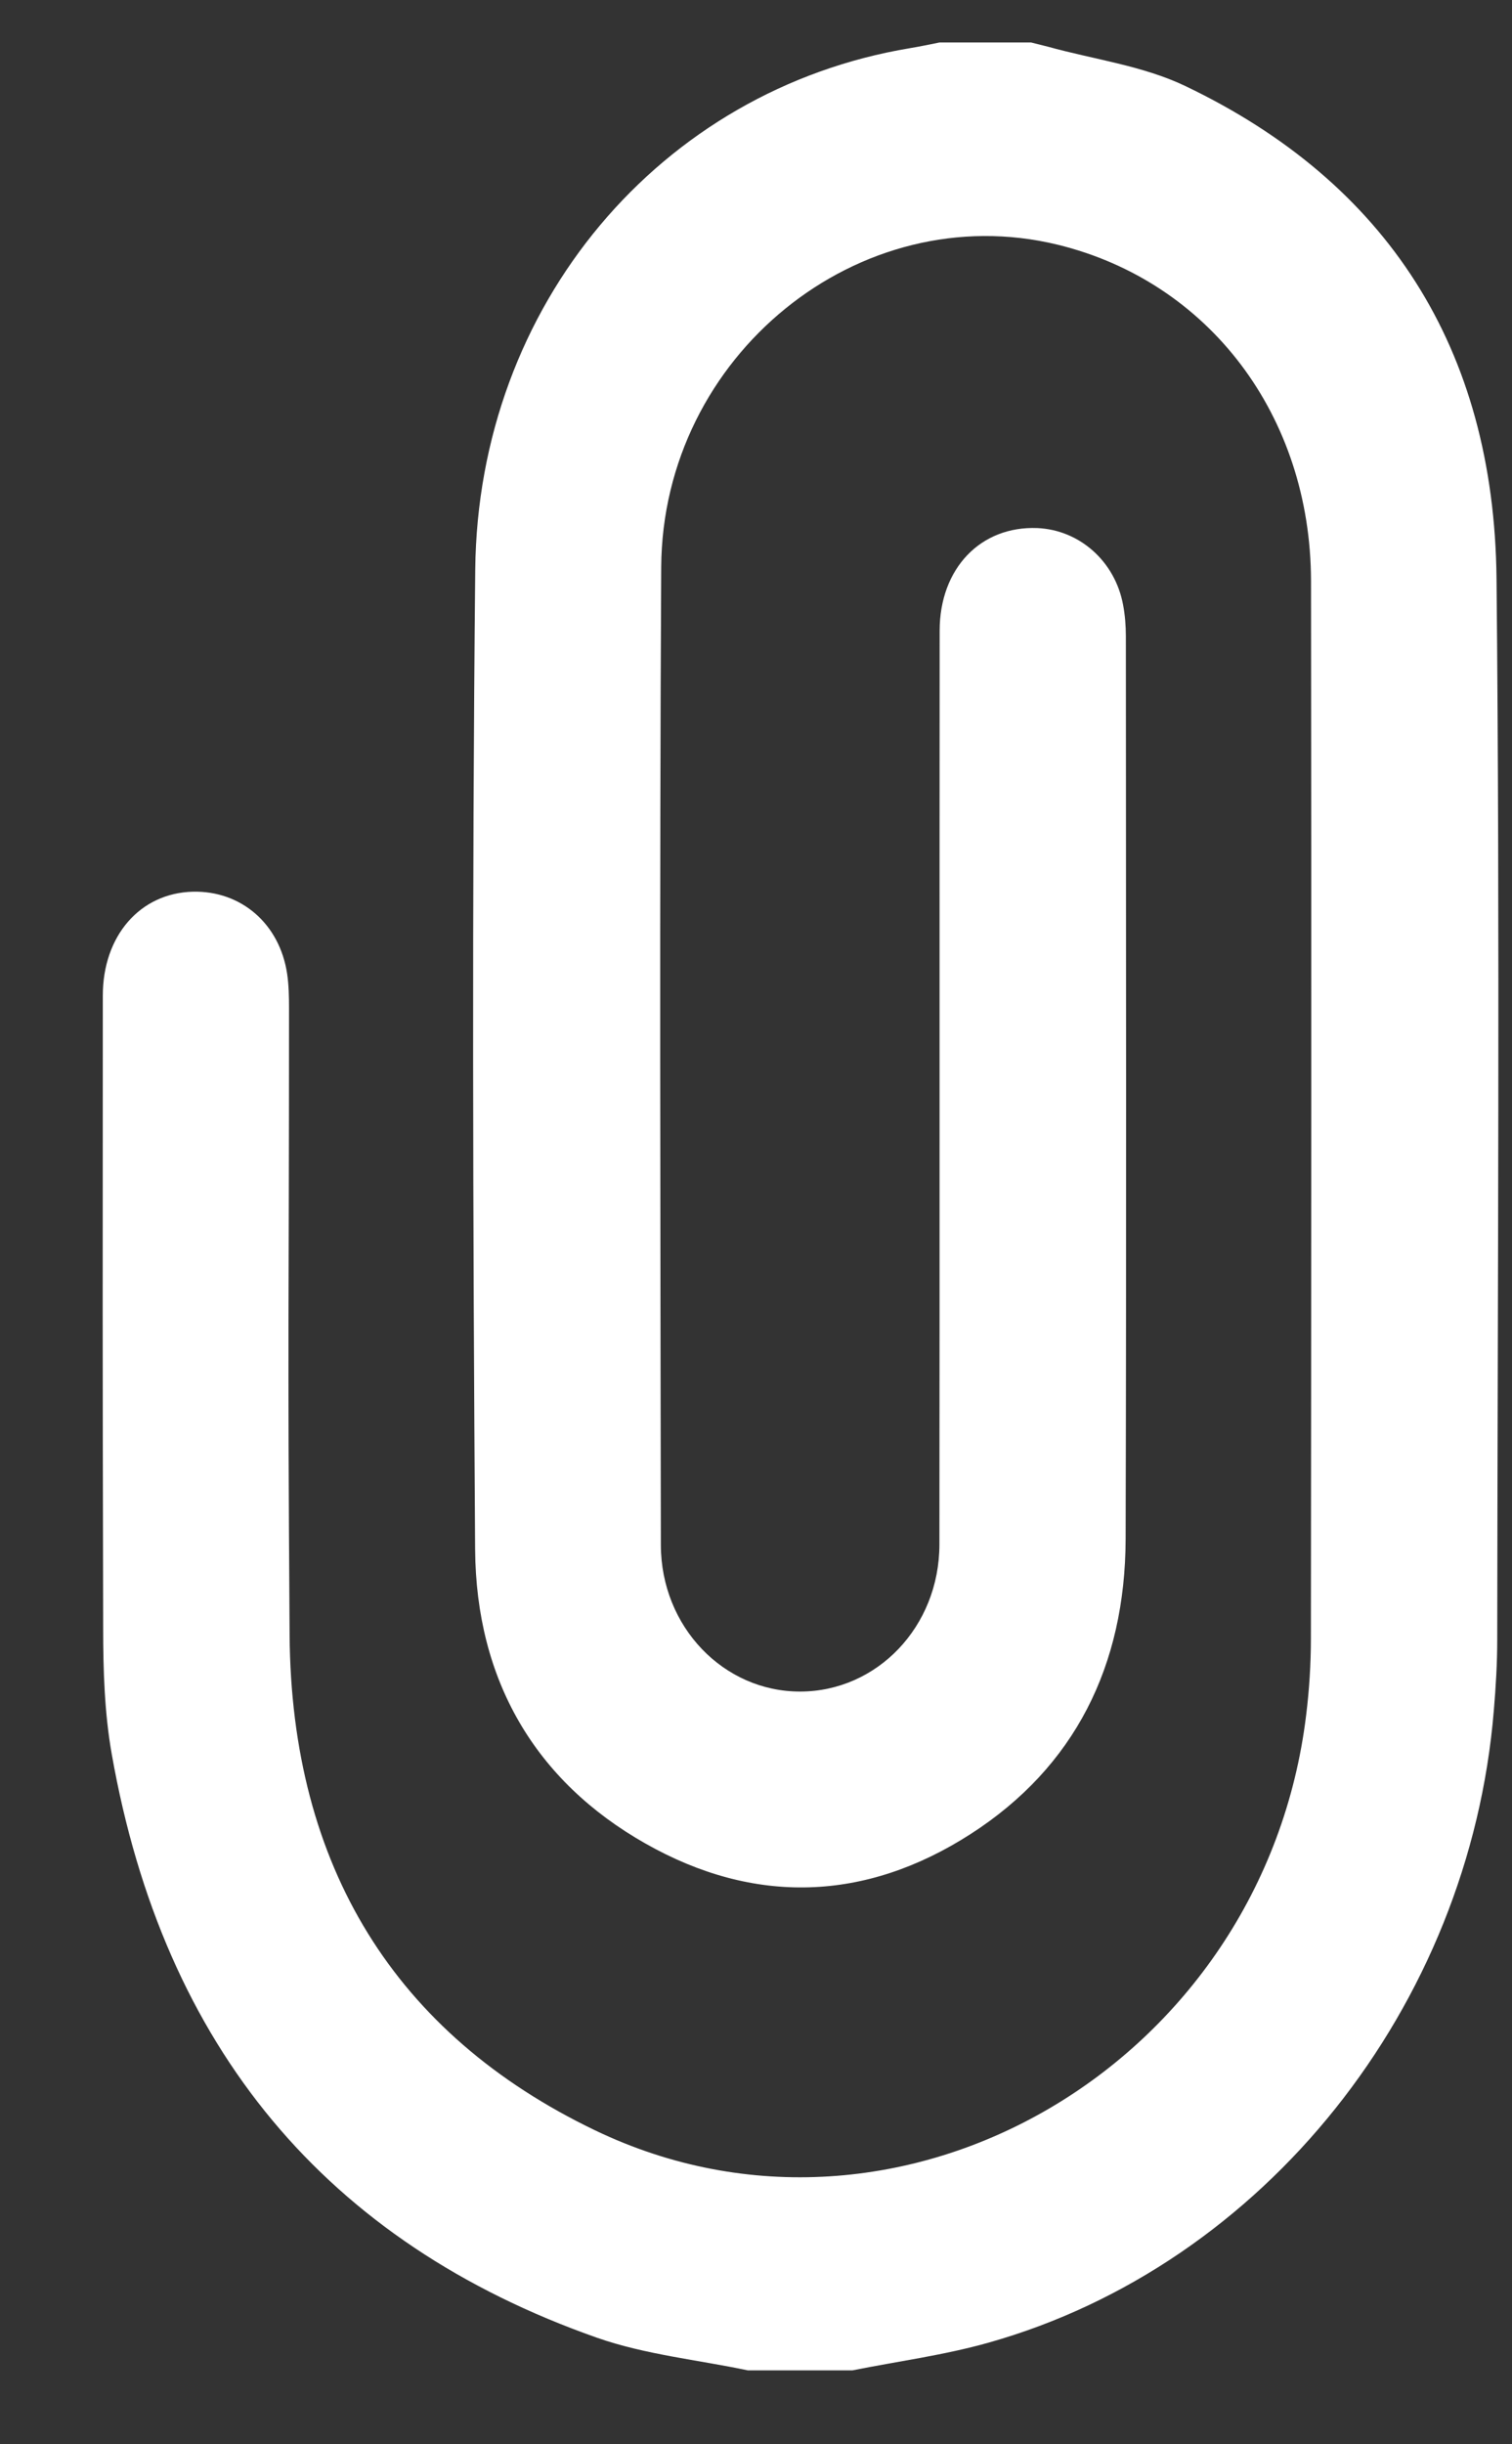 <svg width="13" height="21" viewBox="0 0 13 21" fill="none" xmlns="http://www.w3.org/2000/svg">
<rect x="0" y="0" width="13" height="21" fill="#333333" stroke="none"/>
<path d="M6.43 20.365C5.997 20.274 5.549 20.23 5.134 20.085C2.808 19.268 1.407 17.594 0.961 15.072C0.898 14.717 0.887 14.347 0.887 13.984C0.881 11.132 0.883 11.405 0.884 8.554C0.884 8.039 1.205 7.672 1.659 7.661C2.074 7.652 2.405 7.937 2.469 8.368C2.483 8.464 2.485 8.563 2.485 8.66C2.485 11.499 2.471 11.212 2.49 14.05C2.504 16.032 3.395 17.477 5.117 18.303C7.746 19.564 10.866 17.727 11.23 14.736C11.257 14.518 11.271 14.296 11.271 14.075C11.274 11.048 11.276 8.02 11.272 4.993C11.27 3.571 10.394 2.419 9.092 2.102C7.39 1.689 5.695 3.053 5.685 4.874C5.67 7.674 5.678 10.473 5.682 13.273C5.683 13.977 6.222 14.534 6.88 14.533C7.541 14.532 8.076 13.976 8.077 13.27C8.08 10.653 8.077 8.036 8.079 5.419C8.079 4.883 8.432 4.517 8.92 4.537C9.282 4.553 9.587 4.823 9.656 5.196C9.673 5.285 9.68 5.377 9.68 5.468C9.681 8.052 9.685 10.637 9.678 13.222C9.675 14.312 9.24 15.181 8.347 15.756C7.441 16.339 6.485 16.369 5.55 15.839C4.601 15.302 4.093 14.435 4.085 13.312C4.066 10.506 4.058 7.7 4.086 4.894C4.109 2.619 5.681 0.77 7.823 0.414C7.908 0.4 7.993 0.382 8.078 0.365C8.34 0.365 8.603 0.365 8.865 0.365C8.913 0.377 8.961 0.389 9.009 0.401C9.405 0.511 9.826 0.564 10.193 0.74C11.921 1.566 12.847 2.989 12.867 4.974C12.897 8.012 12.876 11.051 12.873 14.088C12.873 14.29 12.861 14.492 12.844 14.692C12.636 17.241 10.867 19.46 8.499 20.127C8.116 20.235 7.719 20.287 7.329 20.365C7.03 20.365 6.73 20.365 6.43 20.365Z" fill="white"/>
</svg>
